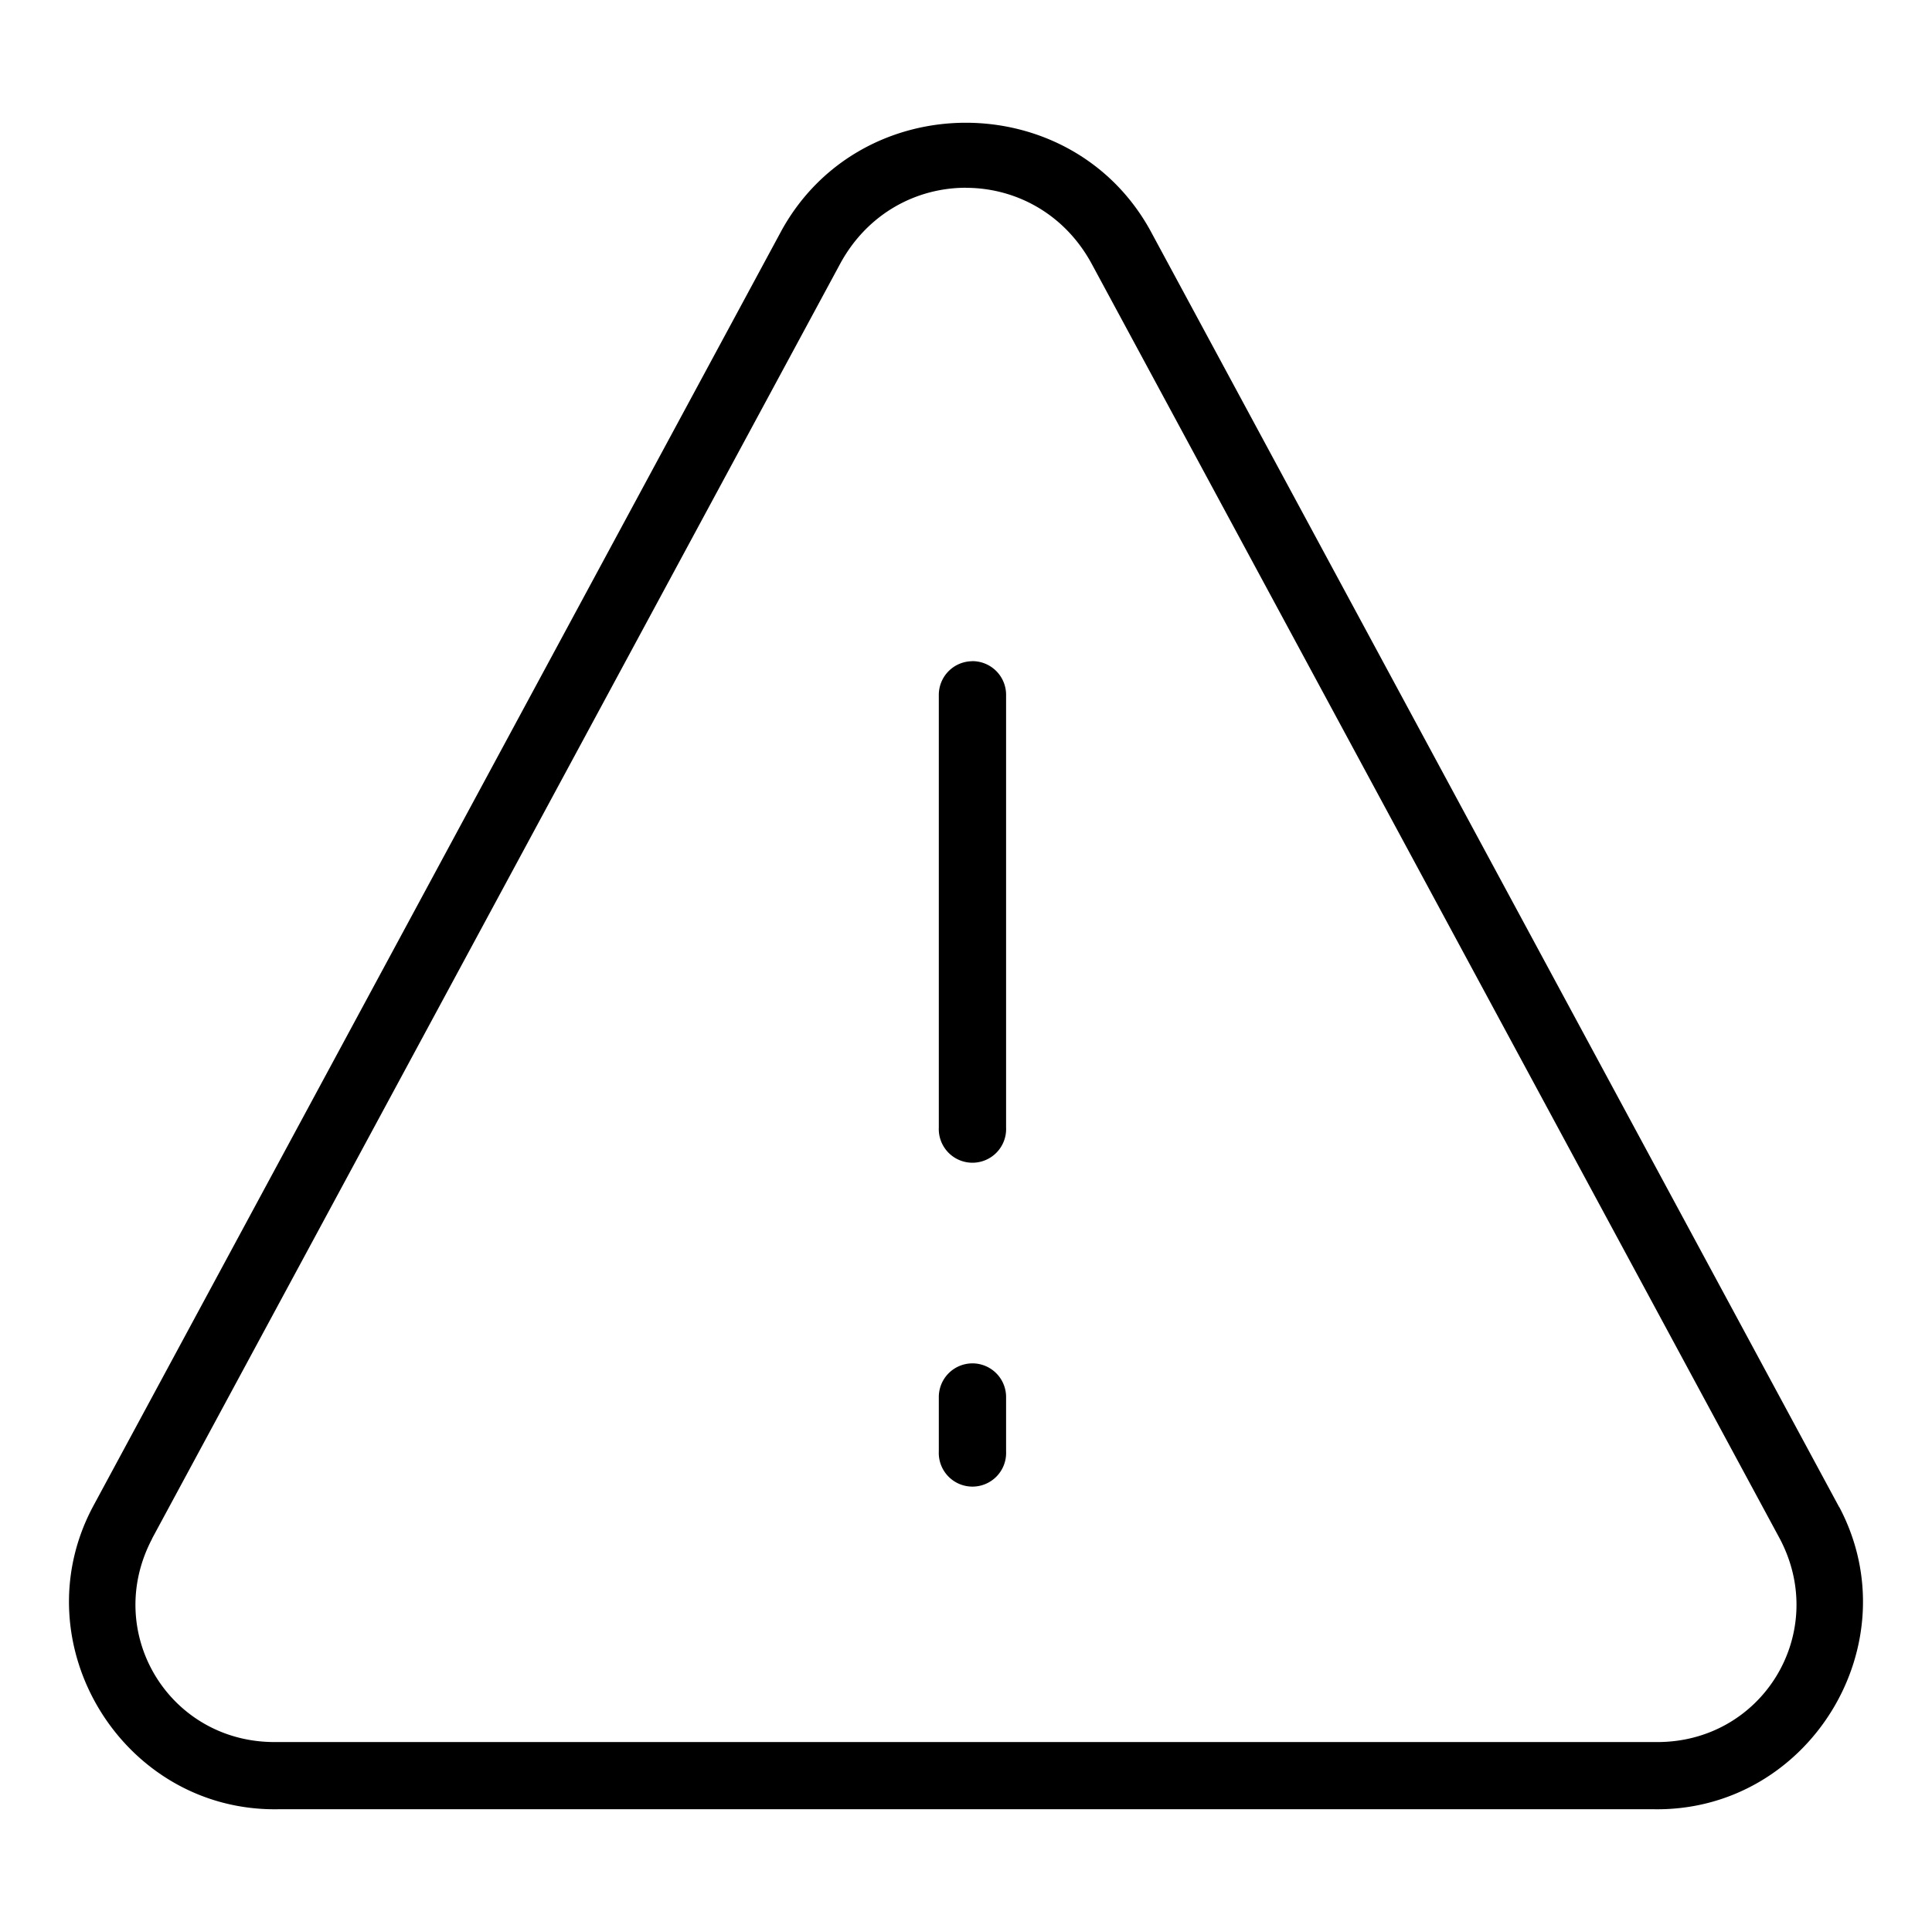 <?xml version="1.0" encoding="UTF-8" standalone="no"?>
<svg
   xmlns:dc="http://purl.org/dc/elements/1.1/"
   xmlns:cc="http://creativecommons.org/ns#"
   xmlns:rdf="http://www.w3.org/1999/02/22-rdf-syntax-ns#"
   xmlns:svg="http://www.w3.org/2000/svg"
   xmlns="http://www.w3.org/2000/svg"
   xmlns:sodipodi="http://sodipodi.sourceforge.net/DTD/sodipodi-0.dtd"
   xmlns:inkscape="http://www.inkscape.org/namespaces/inkscape"
   id="Icone_L_Avertissement"
   data-name="Icone/L/Avertissement"
   width="28"
   height="28"
   viewBox="0 0 28 28"
   version="1.1"
   sodipodi:docname="avertissement.svg"
   inkscape:version="0.92.3 (2405546, 2018-03-11)">
  <defs
     id="defs10" />
  <sodipodi:namedview
     pagecolor="#ffffff"
     bordercolor="#666666"
     borderopacity="1"
     objecttolerance="10"
     gridtolerance="10"
     guidetolerance="10"
     inkscape:pageopacity="0"
     inkscape:pageshadow="2"
     inkscape:window-width="1920"
     inkscape:window-height="1052"
     id="namedview8"
     showgrid="false"
     inkscape:zoom="16.857143"
     inkscape:cx="14.671349"
     inkscape:cy="10.451104"
     inkscape:window-x="0"
     inkscape:window-y="0"
     inkscape:window-maximized="1"
     inkscape:current-layer="Icone_L_Avertissement" />
  <path
     style="color:#000000;font-style:normal;font-variant:normal;font-weight:normal;font-stretch:normal;font-size:medium;line-height:normal;font-family:sans-serif;font-variant-ligatures:normal;font-variant-position:normal;font-variant-caps:normal;font-variant-numeric:normal;font-variant-alternates:normal;font-feature-settings:normal;text-indent:0;text-align:start;text-decoration:none;text-decoration-line:none;text-decoration-style:solid;text-decoration-color:#000000;letter-spacing:normal;word-spacing:normal;text-transform:none;writing-mode:lr-tb;direction:ltr;text-orientation:mixed;dominant-baseline:auto;baseline-shift:baseline;text-anchor:start;white-space:normal;shape-padding:0;clip-rule:nonzero;display:inline;overflow:visible;visibility:visible;opacity:1;isolation:auto;mix-blend-mode:normal;color-interpolation:sRGB;color-interpolation-filters:linearRGB;solid-color:#000000;solid-opacity:1;vector-effect:none;fill:#000000;fill-opacity:1;fill-rule:nonzero;stroke:none;stroke-width:0.975;stroke-linecap:round;stroke-linejoin:round;stroke-miterlimit:10;stroke-dasharray:none;stroke-dashoffset:0;stroke-opacity:1;color-rendering:auto;image-rendering:auto;shape-rendering:auto;text-rendering:auto;enable-background:accumulate"
     d="m 13.998,1.779 c -1.049,0 -2.098,0.522 -2.672,1.563 a 0.488,0.488 0 0 0 -0.002,0.004 L 1.345,21.839 a 0.488,0.488 0 0 0 -0.002,0.004 c -1.049,1.985 0.438,4.411 2.683,4.378 H 23.976 c 2.244,0.031 3.729,-2.394 2.681,-4.378 a 0.488,0.488 0 0 0 -0.004,-0.004 L 16.674,3.346 a 0.488,0.488 0 0 0 -0.002,-0.004 C 16.098,2.3 15.047,1.779 13.998,1.779 Z m 0,0.943 c 0.709,0 1.418,0.363 1.818,1.091 l 9.98,18.49 c 0.719,1.368 -0.261,2.965 -1.807,2.944 a 0.488,0.488 0 0 0 -0.006,0 H 4.018 a 0.488,0.488 0 0 0 -0.008,0 C 2.462,25.269 1.482,23.668 2.206,22.298 l -0.004,0.004 9.98,-18.49 0.002,-0.004 c 0.401,-0.725 1.107,-1.087 1.815,-1.087 z m 0.088,6.861 a 0.488,0.488 0 0 0 -0.48,0.495 v 6.263 a 0.488,0.488 0 1 0 0.975,0 V 10.077 A 0.488,0.488 0 0 0 14.086,9.582 Z m 0,10.176 a 0.488,0.488 0 0 0 -0.48,0.495 v 0.781 a 0.488,0.488 0 1 0 0.975,0 v -0.781 a 0.488,0.488 0 0 0 -0.495,-0.495 z"
     id="Stroke_1"
     inkscape:connector-curvature="0" />
</svg>
